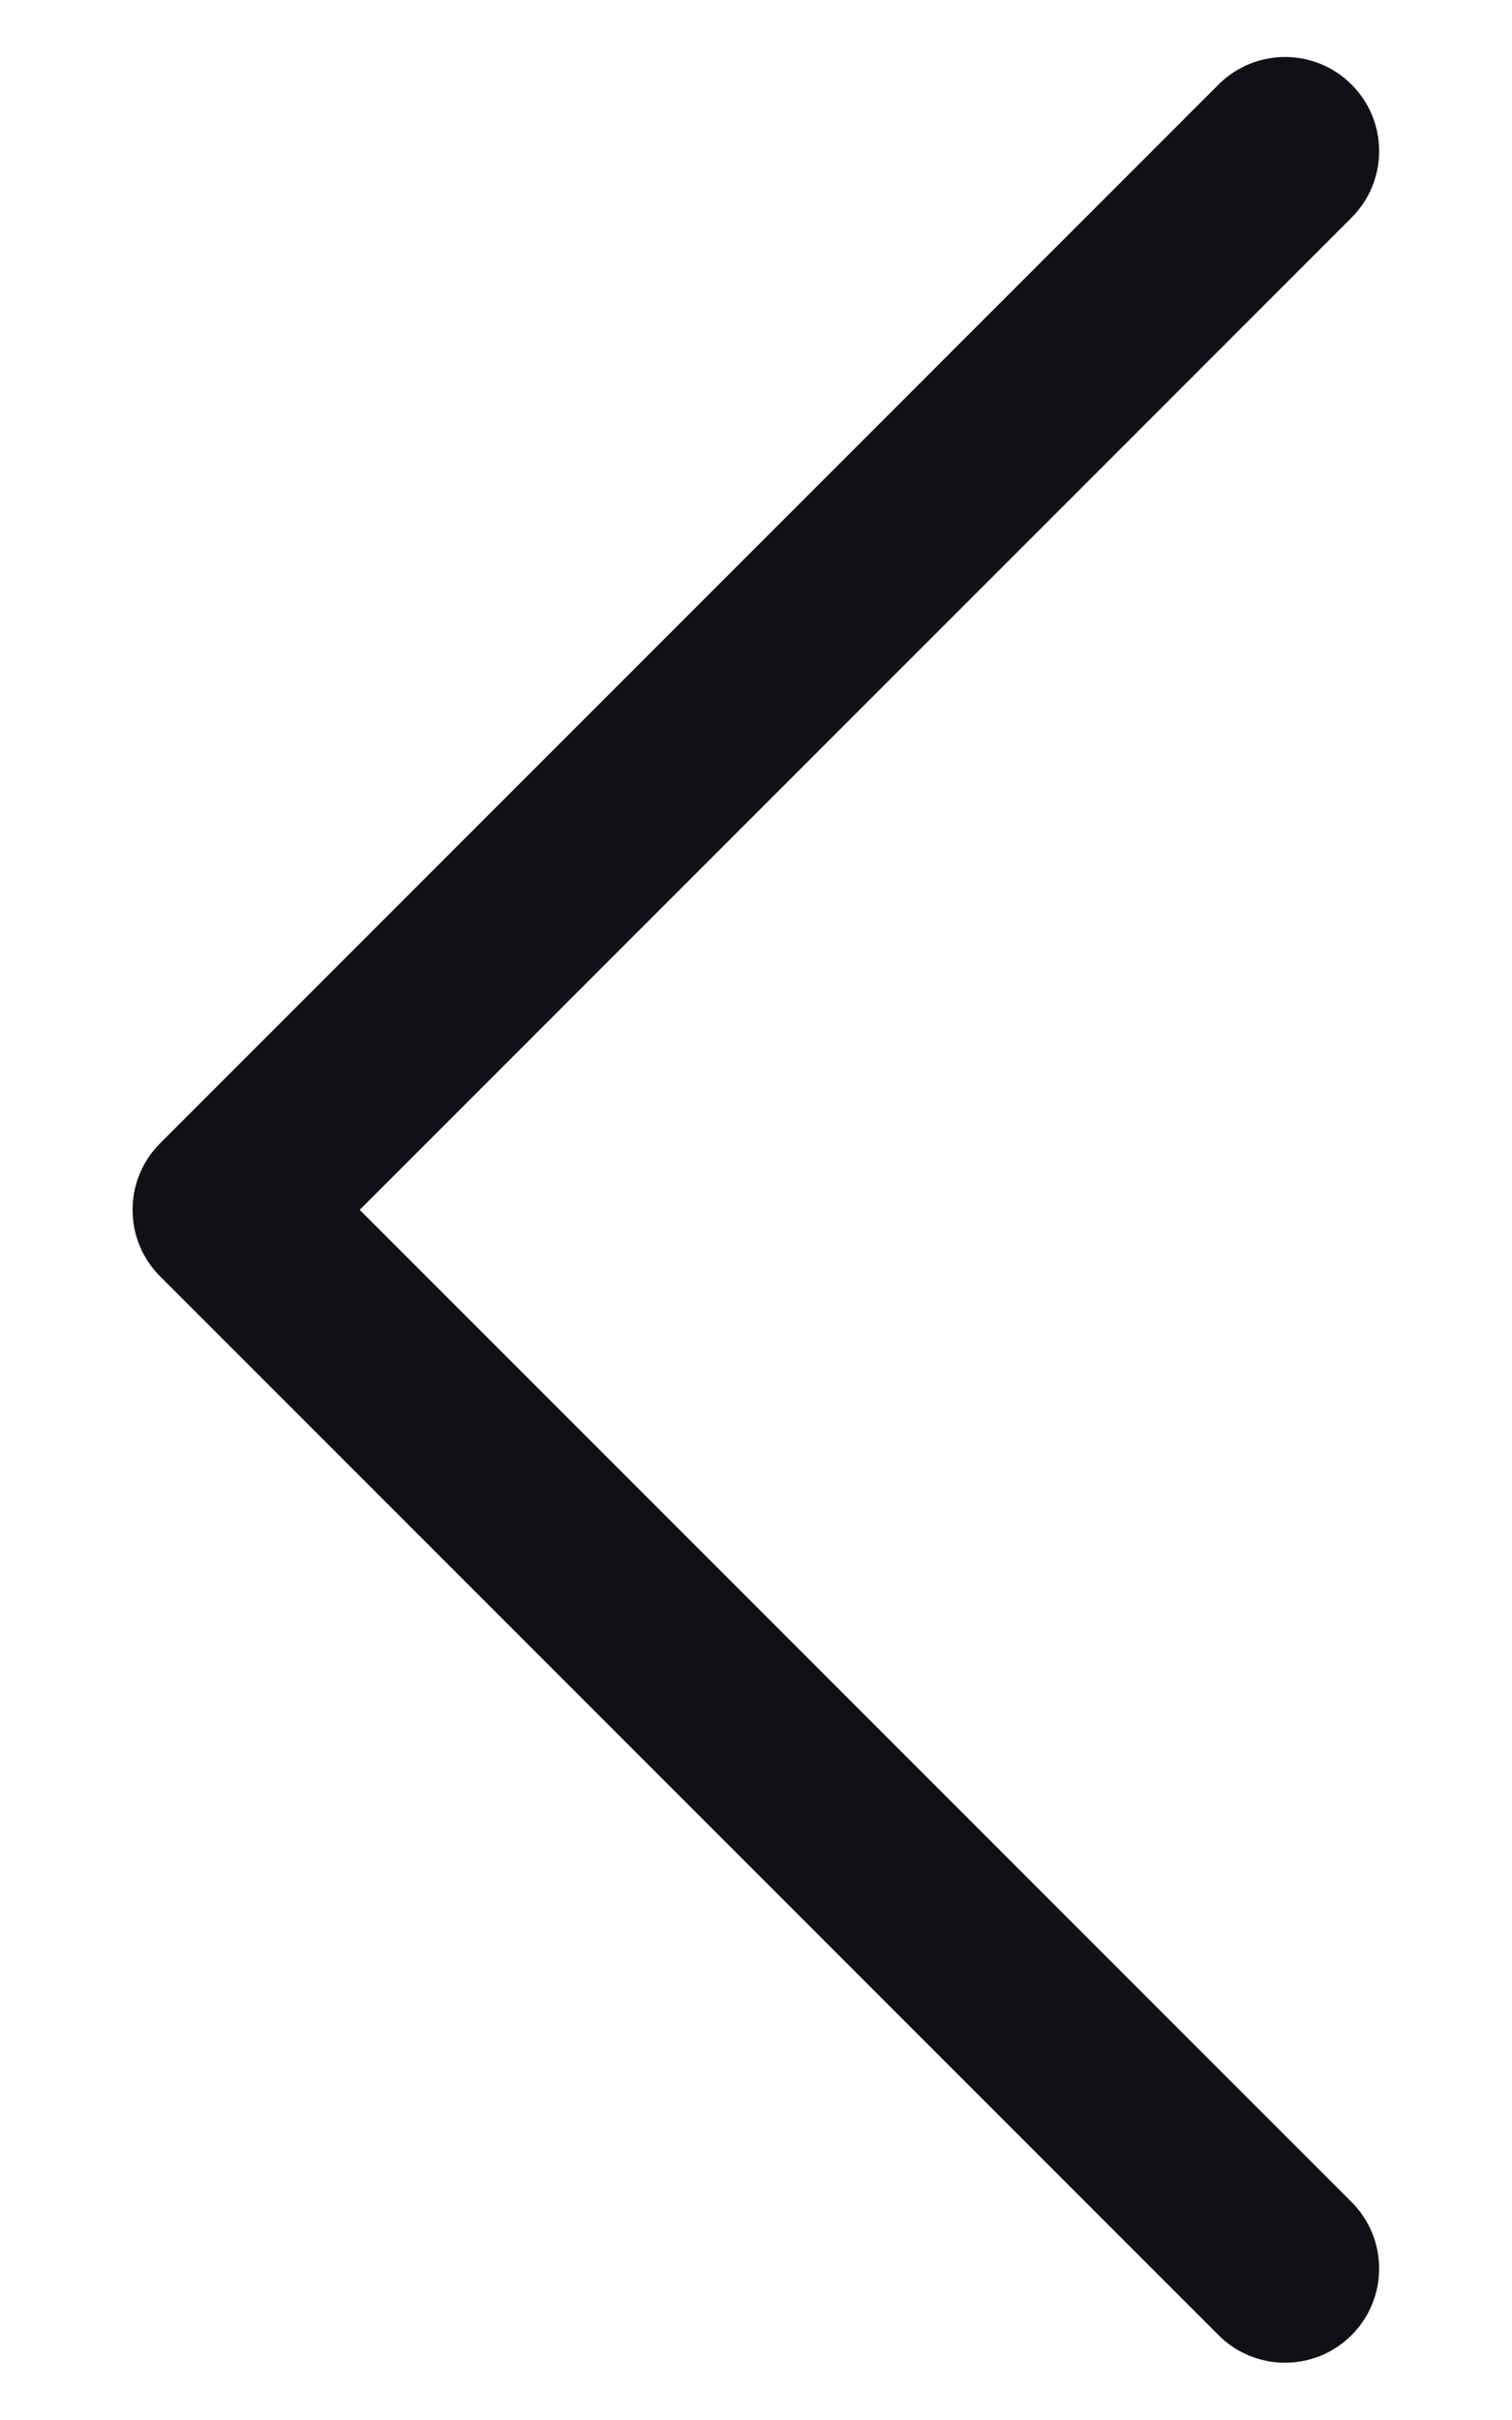 <svg width="10" height="16" viewBox="0 0 10 16" fill="none" xmlns="http://www.w3.org/2000/svg">
<path fill-rule="evenodd" clip-rule="evenodd" d="M8.939 0.559C9.182 0.802 9.182 1.196 8.939 1.439L2.379 7.999L8.939 14.559C9.182 14.802 9.182 15.196 8.939 15.439C8.696 15.682 8.302 15.682 8.059 15.439L1.059 8.439C0.816 8.196 0.816 7.802 1.059 7.559L8.059 0.559C8.302 0.316 8.696 0.316 8.939 0.559Z" fill="#101116"/>
</svg>
